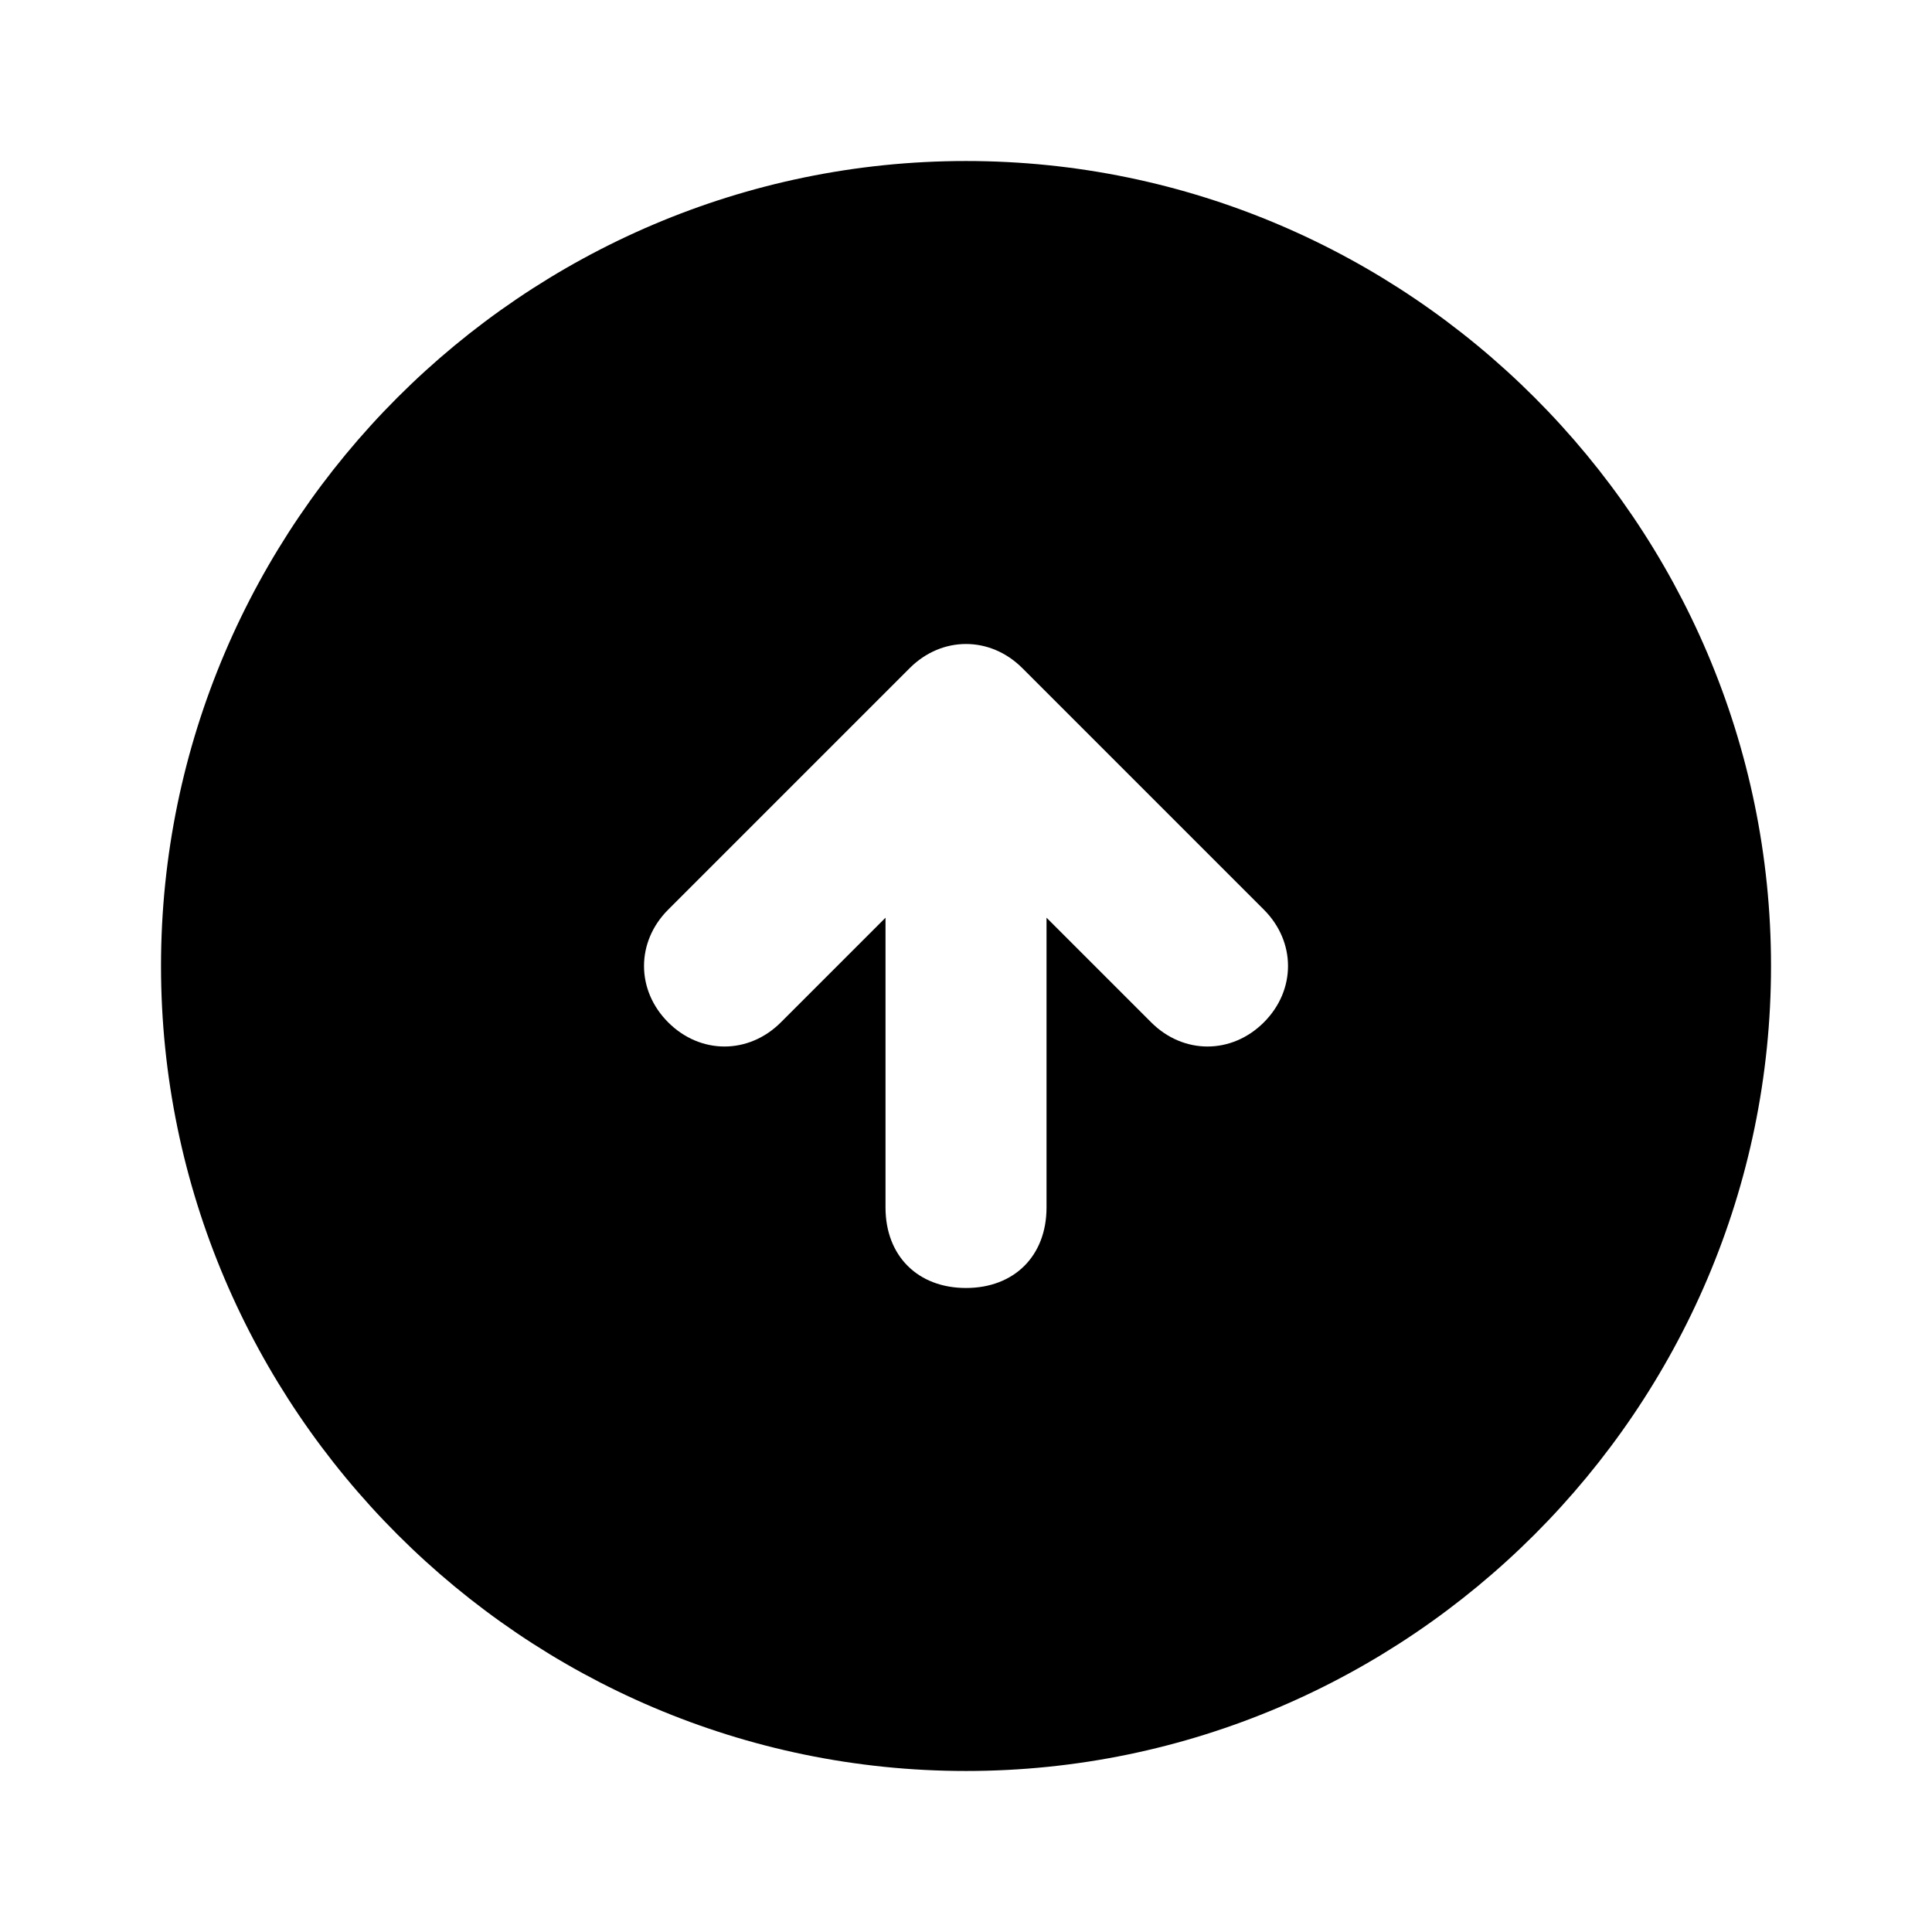 <svg width="50" height="50" viewBox="0 0 50 50" fill="none" xmlns="http://www.w3.org/2000/svg">
<path d="M25 4.167C13.542 4.167 4.167 13.542 4.167 25C4.167 36.458 13.542 45.833 25 45.833C36.459 45.833 45.834 36.458 45.834 25C45.834 13.542 36.459 4.167 25 4.167ZM32.709 26.458C31.875 27.292 30.625 27.292 29.792 26.458L27.084 23.75V31.25C27.084 32.5 26.25 33.333 25 33.333C23.75 33.333 22.917 32.5 22.917 31.25V23.75L20.209 26.458C19.375 27.292 18.125 27.292 17.292 26.458C16.459 25.625 16.459 24.375 17.292 23.542L23.542 17.292C24.375 16.458 25.625 16.458 26.459 17.292L32.709 23.542C33.542 24.375 33.542 25.625 32.709 26.458Z" fill="currentColor"/>
</svg>

